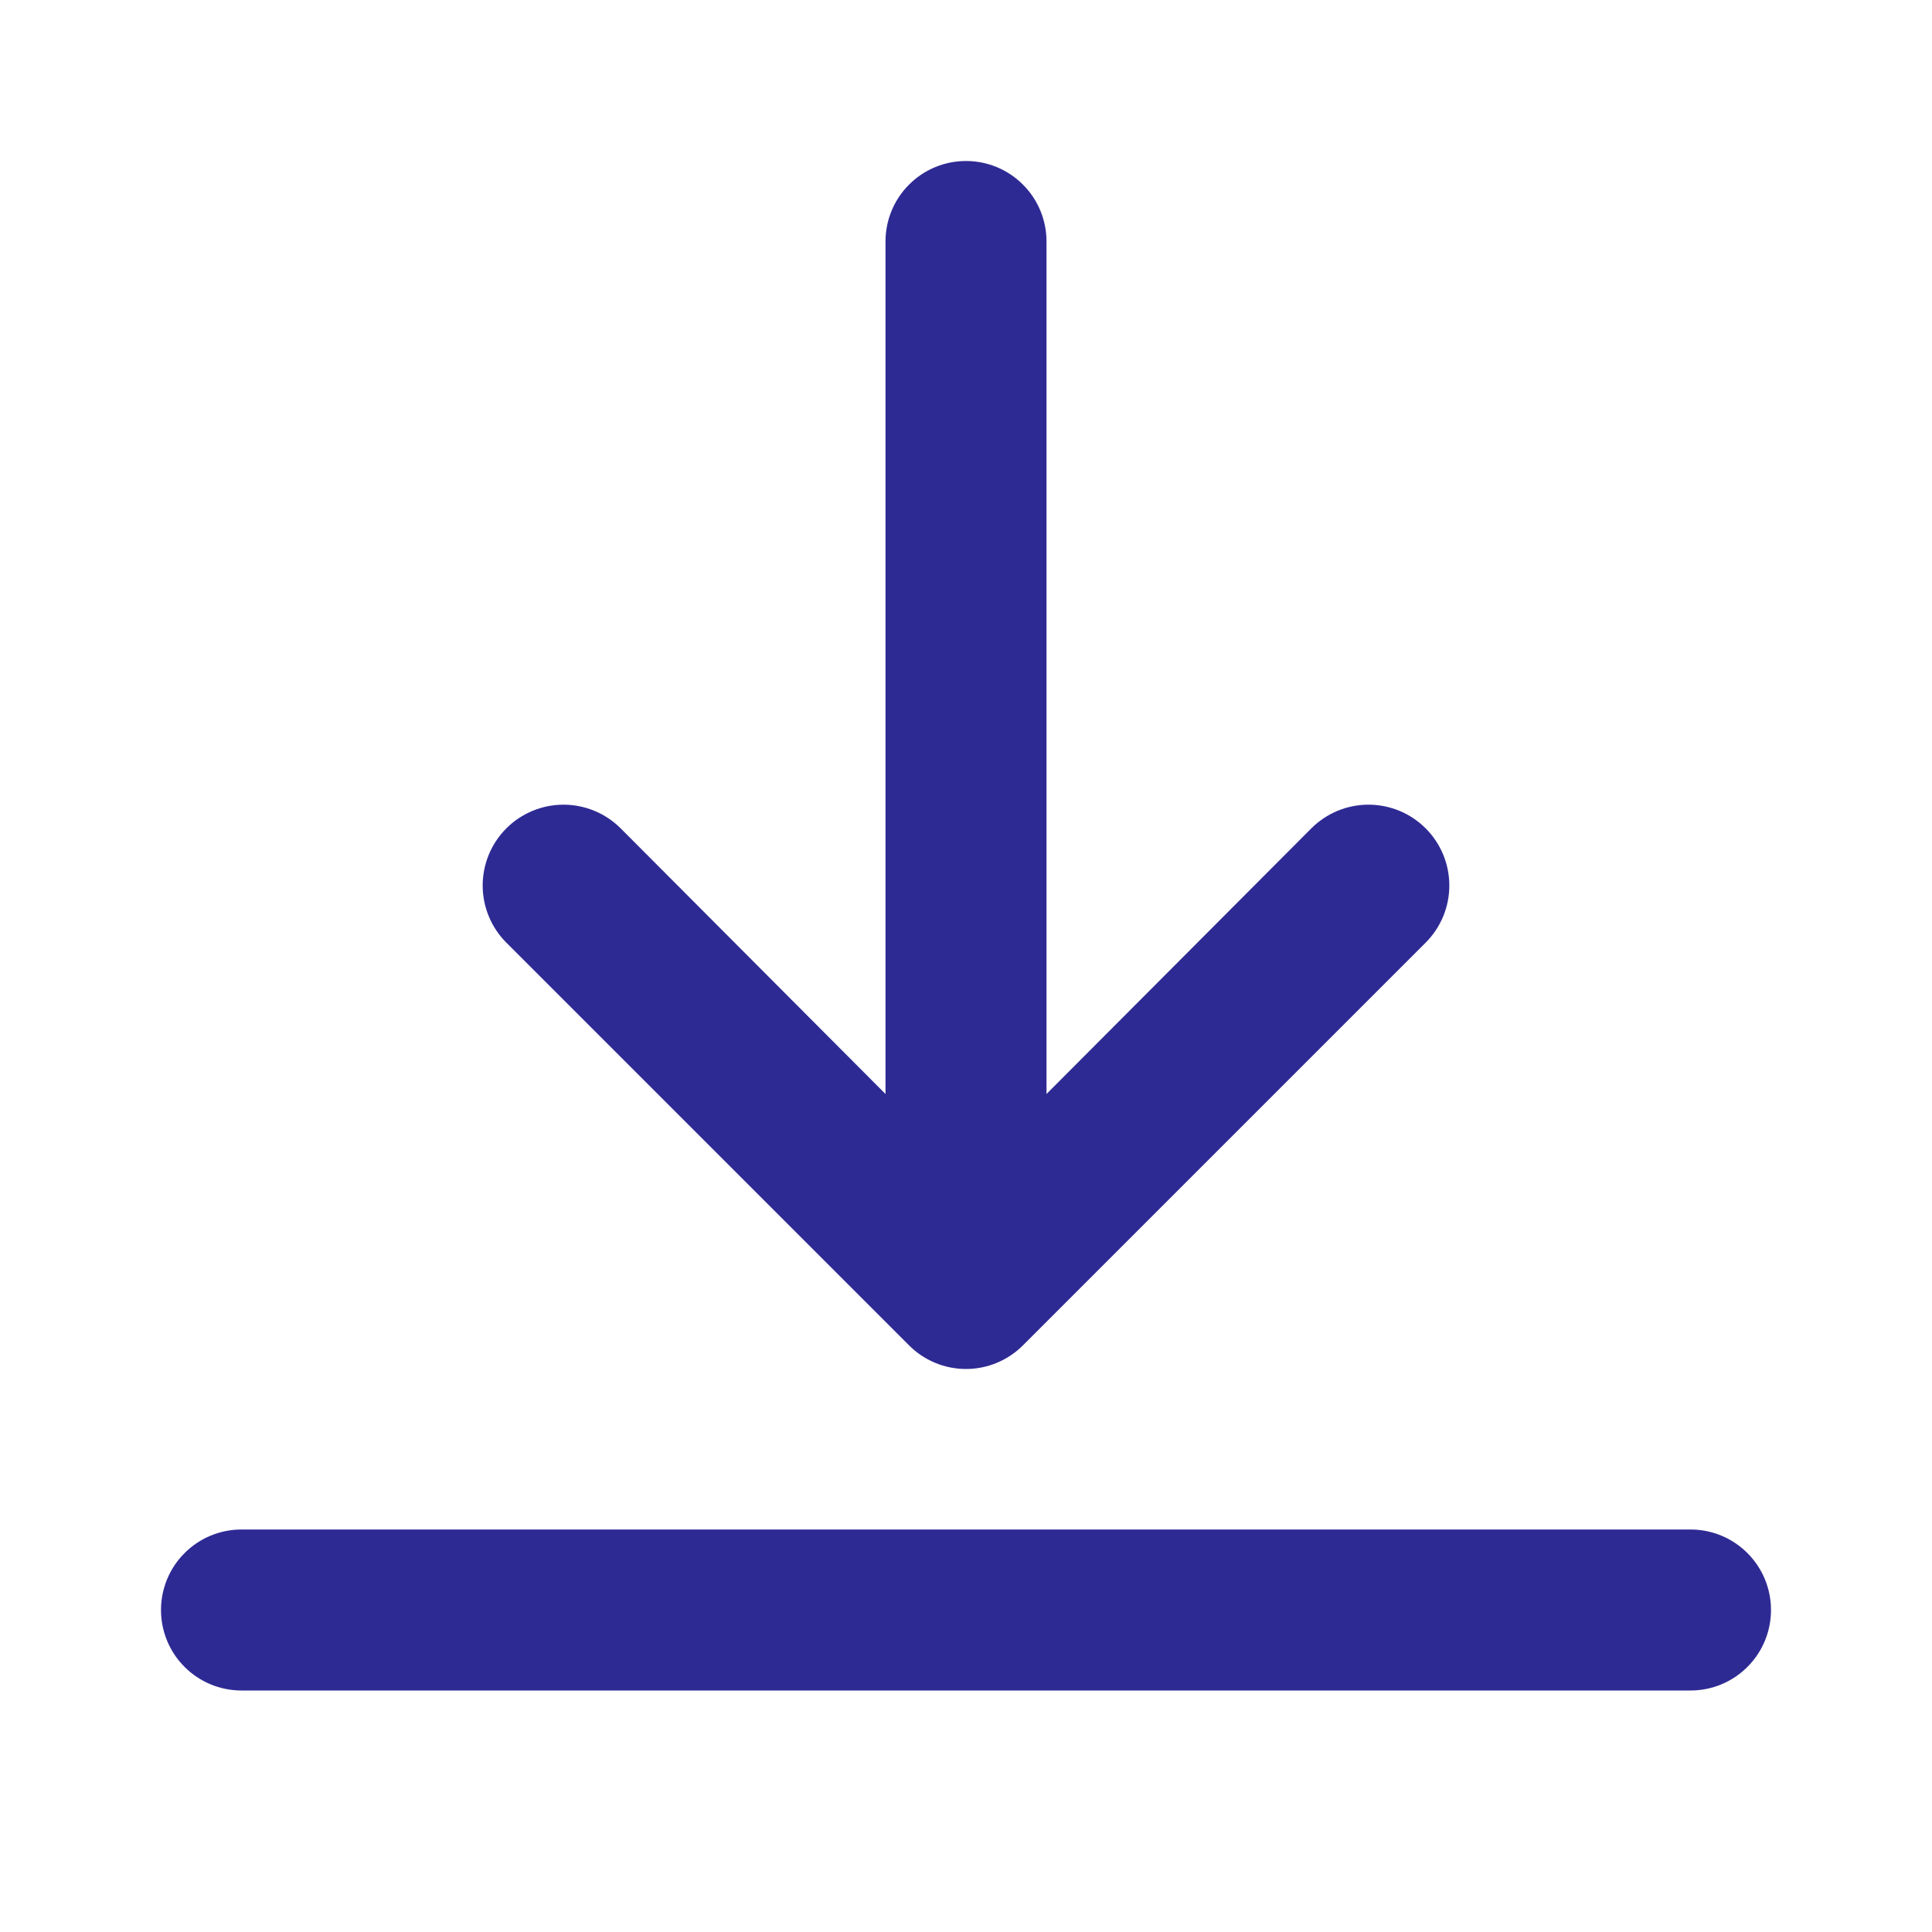 <svg width="24" height="24" viewBox="0 0 24 24" fill="none" xmlns="http://www.w3.org/2000/svg">
<path d="M21 19H3C2.735 19 2.48 19.105 2.293 19.293C2.105 19.48 2 19.735 2 20C2 20.265 2.105 20.52 2.293 20.707C2.48 20.895 2.735 21 3 21H21C21.265 21 21.52 20.895 21.707 20.707C21.895 20.52 22 20.265 22 20C22 19.735 21.895 19.48 21.707 19.293C21.52 19.105 21.265 19 21 19Z" fill="#2E2A94"/>
<path d="M12 2C11.735 2 11.48 2.105 11.293 2.293C11.105 2.48 11 2.735 11 3V13.59L7.71 10.29C7.522 10.102 7.266 9.996 7 9.996C6.734 9.996 6.478 10.102 6.29 10.29C6.102 10.478 5.996 10.734 5.996 11C5.996 11.266 6.102 11.522 6.29 11.71L11.29 16.71C11.383 16.804 11.493 16.878 11.615 16.929C11.737 16.98 11.868 17.006 12 17.006C12.132 17.006 12.263 16.98 12.384 16.929C12.506 16.878 12.617 16.804 12.71 16.71L17.71 11.71C17.803 11.617 17.877 11.506 17.928 11.384C17.978 11.262 18.004 11.132 18.004 11C18.004 10.868 17.978 10.738 17.928 10.616C17.877 10.494 17.803 10.383 17.71 10.29C17.617 10.197 17.506 10.123 17.384 10.072C17.262 10.022 17.132 9.996 17 9.996C16.868 9.996 16.738 10.022 16.616 10.072C16.494 10.123 16.383 10.197 16.29 10.29L13 13.59V3C13 2.735 12.895 2.48 12.707 2.293C12.52 2.105 12.265 2 12 2Z" fill="#2E2A94"/>
</svg>
